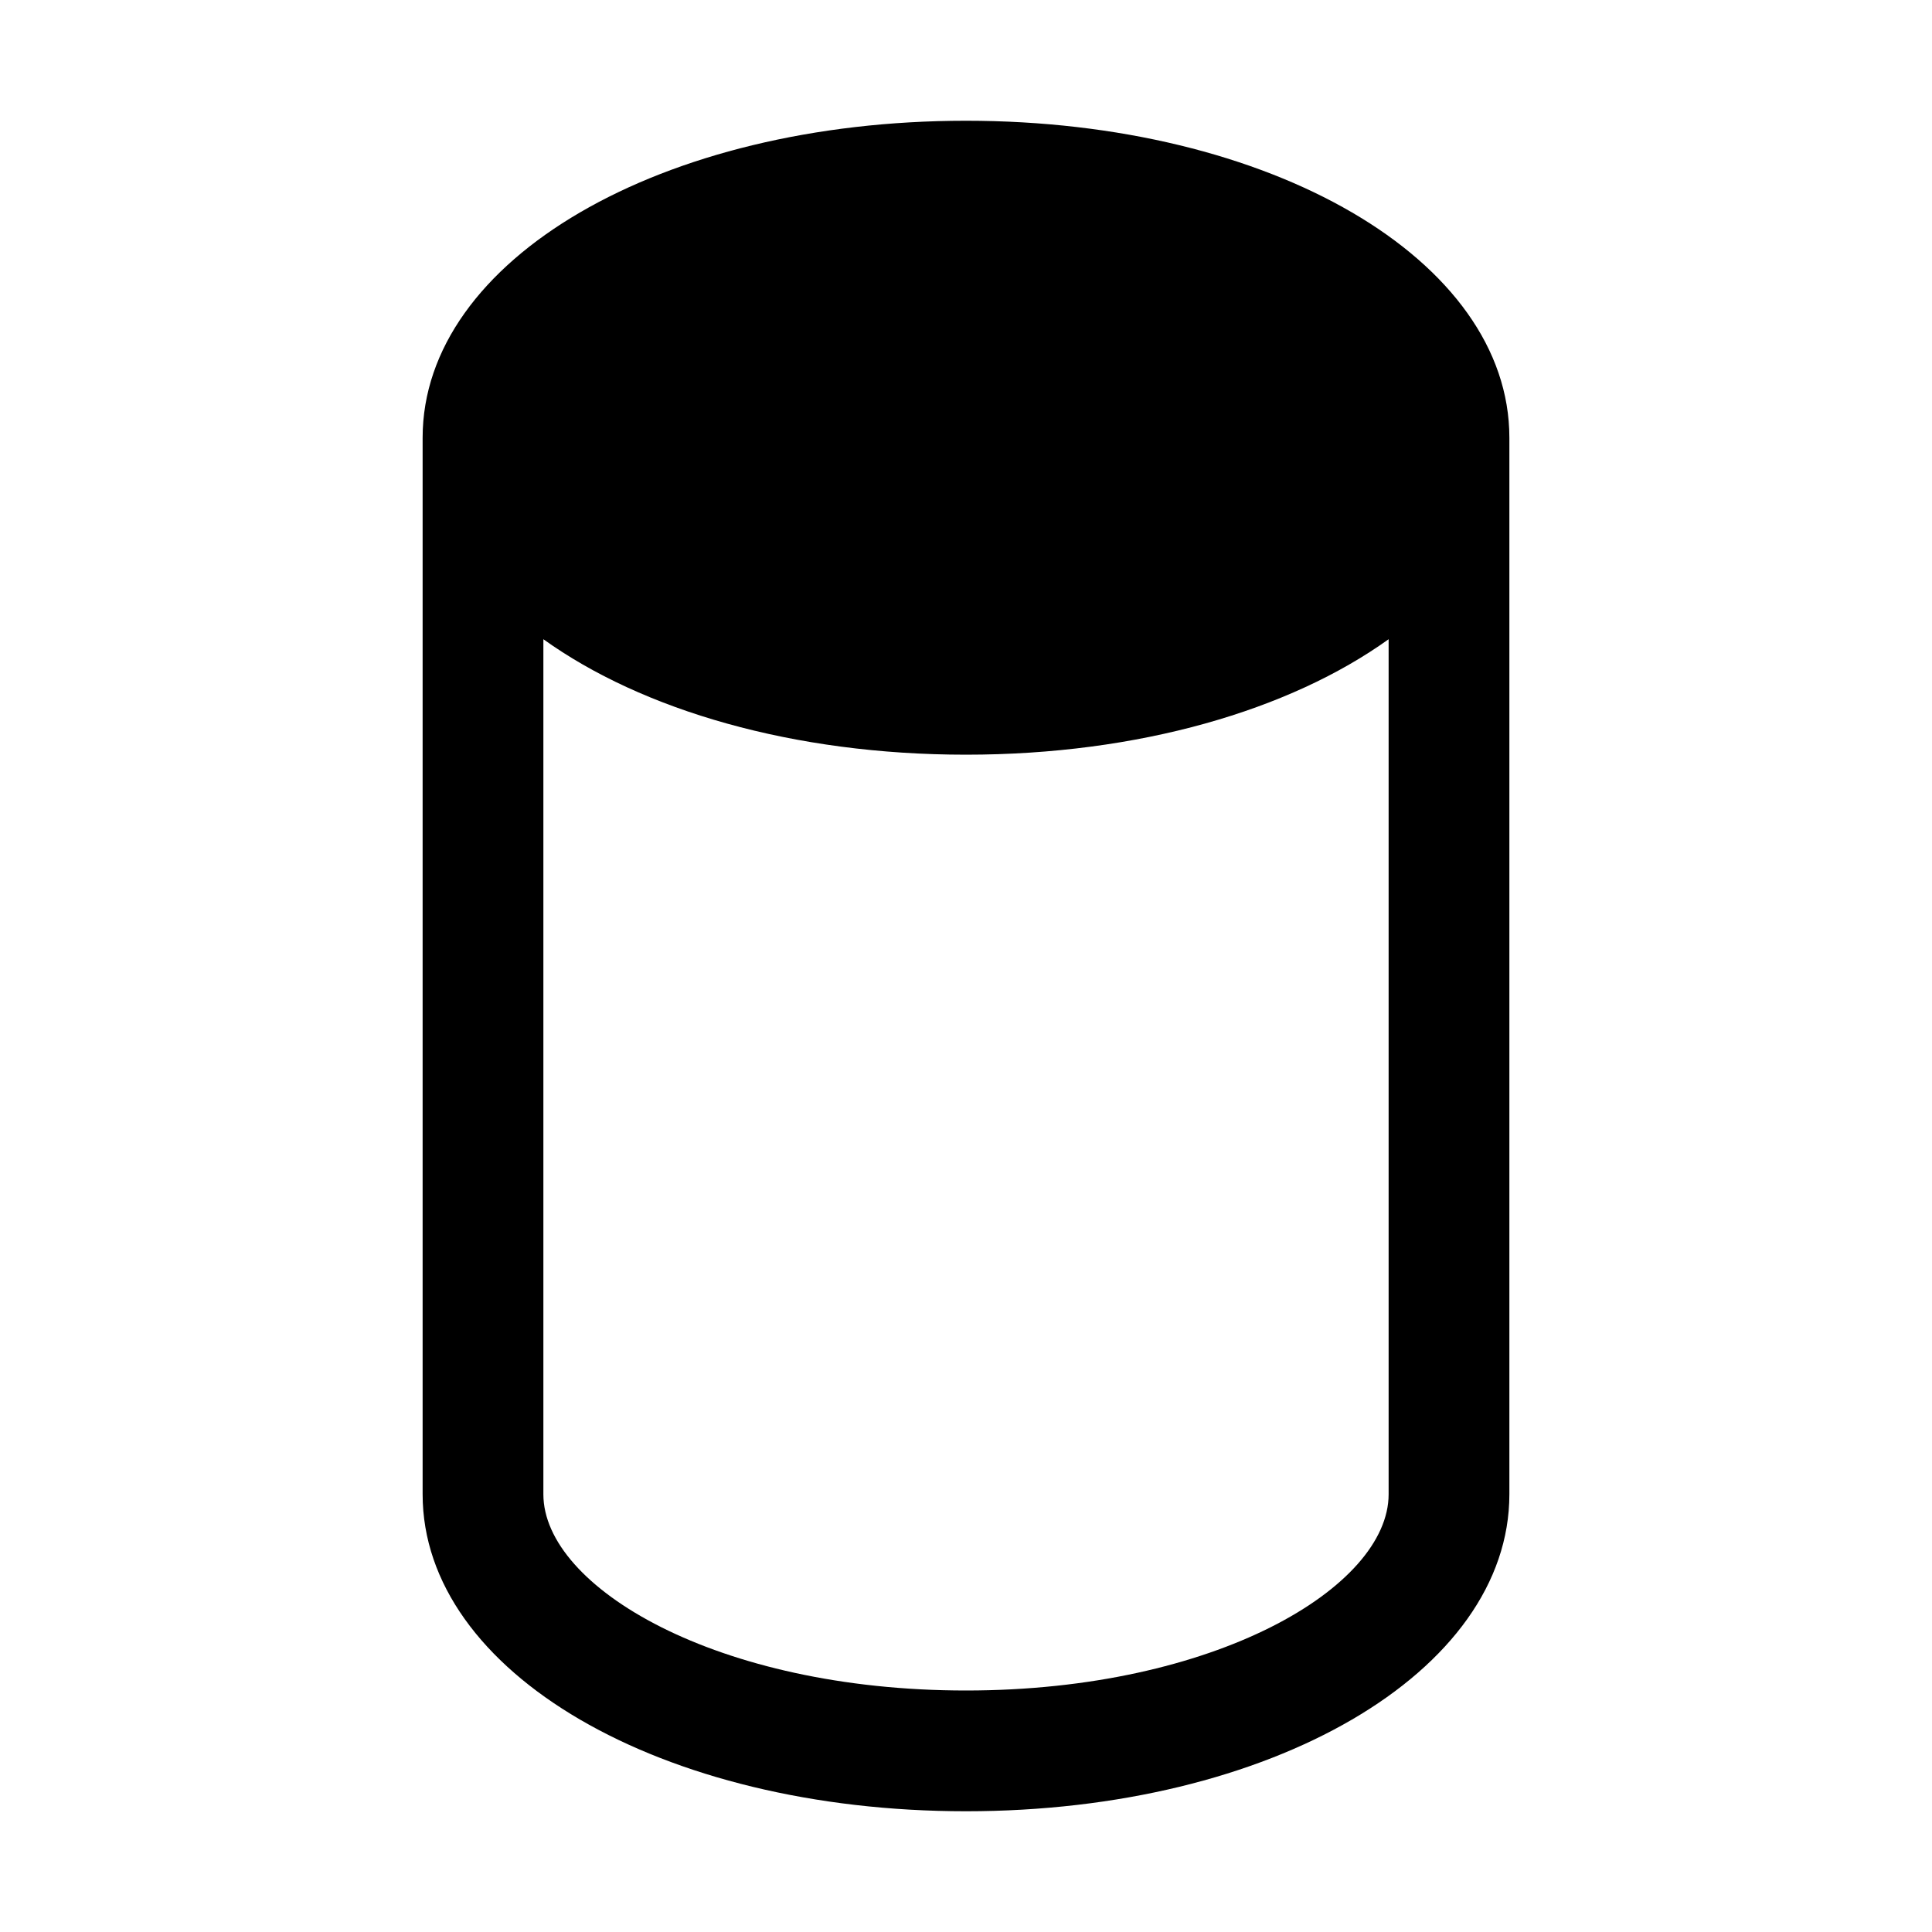 <svg xmlns="http://www.w3.org/2000/svg" viewBox="0 0 256 256"><path d="M128,16C87.6,16,56,34.4,56,58V198c0,23.6,31.6,42,72,42s72-18.4,72-42V58C200,34.4,168.4,16,128,16Zm56,182c0,12.3-23,26-56,26s-56-13.7-56-26V84.7c13.1,9.4,33.1,15.3,56,15.3s42.9-5.9,56-15.3Z"/></svg>